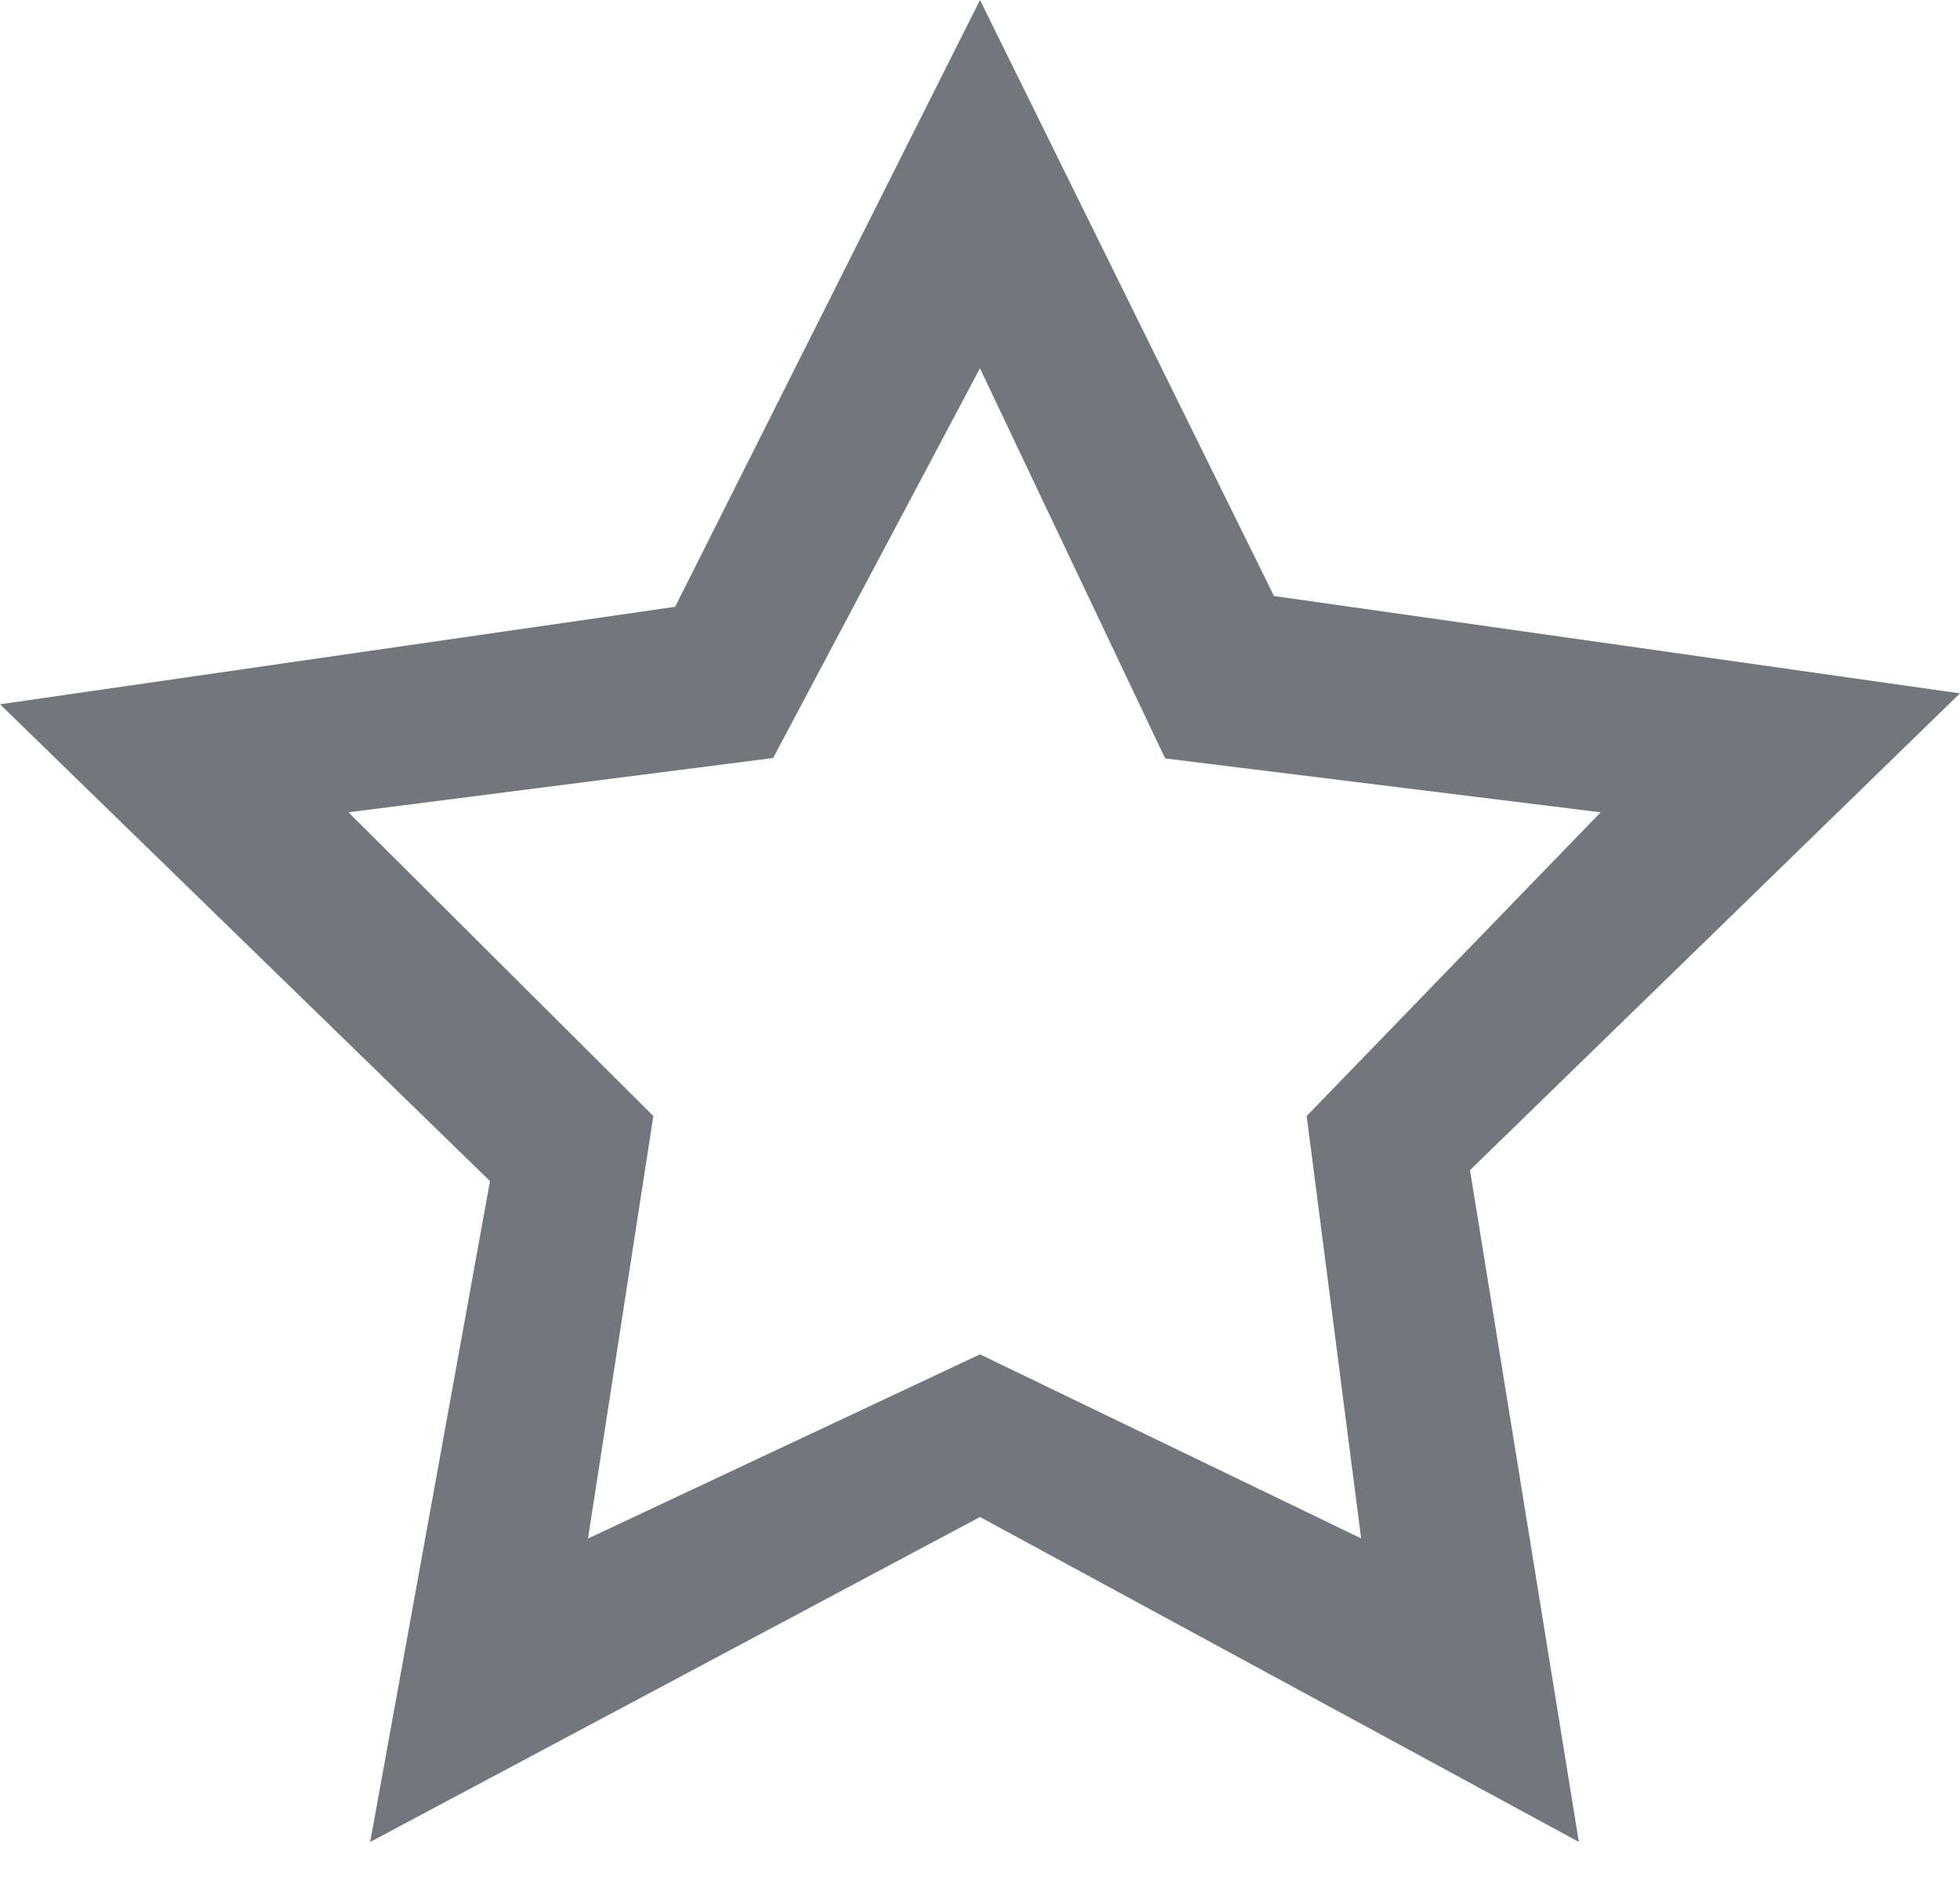 <?xml version="1.0" encoding="UTF-8"?><svg xmlns="http://www.w3.org/2000/svg" width="24" height="23" viewBox="0 0 24 23"><title>star</title><path fill="#72777d" fill-rule="evenodd" d="M12 4.512l2.267 4.777 5.333.66-3.6 3.72.667 5.173L12 16.588l-4.8 2.256.8-5.175-3.733-3.72 5.2-.665L12 4.51zM12 0L8.267 7.432 0 8.626l6 5.84-1.467 8.094L12 18.58l7.333 3.98L18 14.332l6-5.84L15.6 7.3 12 0z"/></svg>